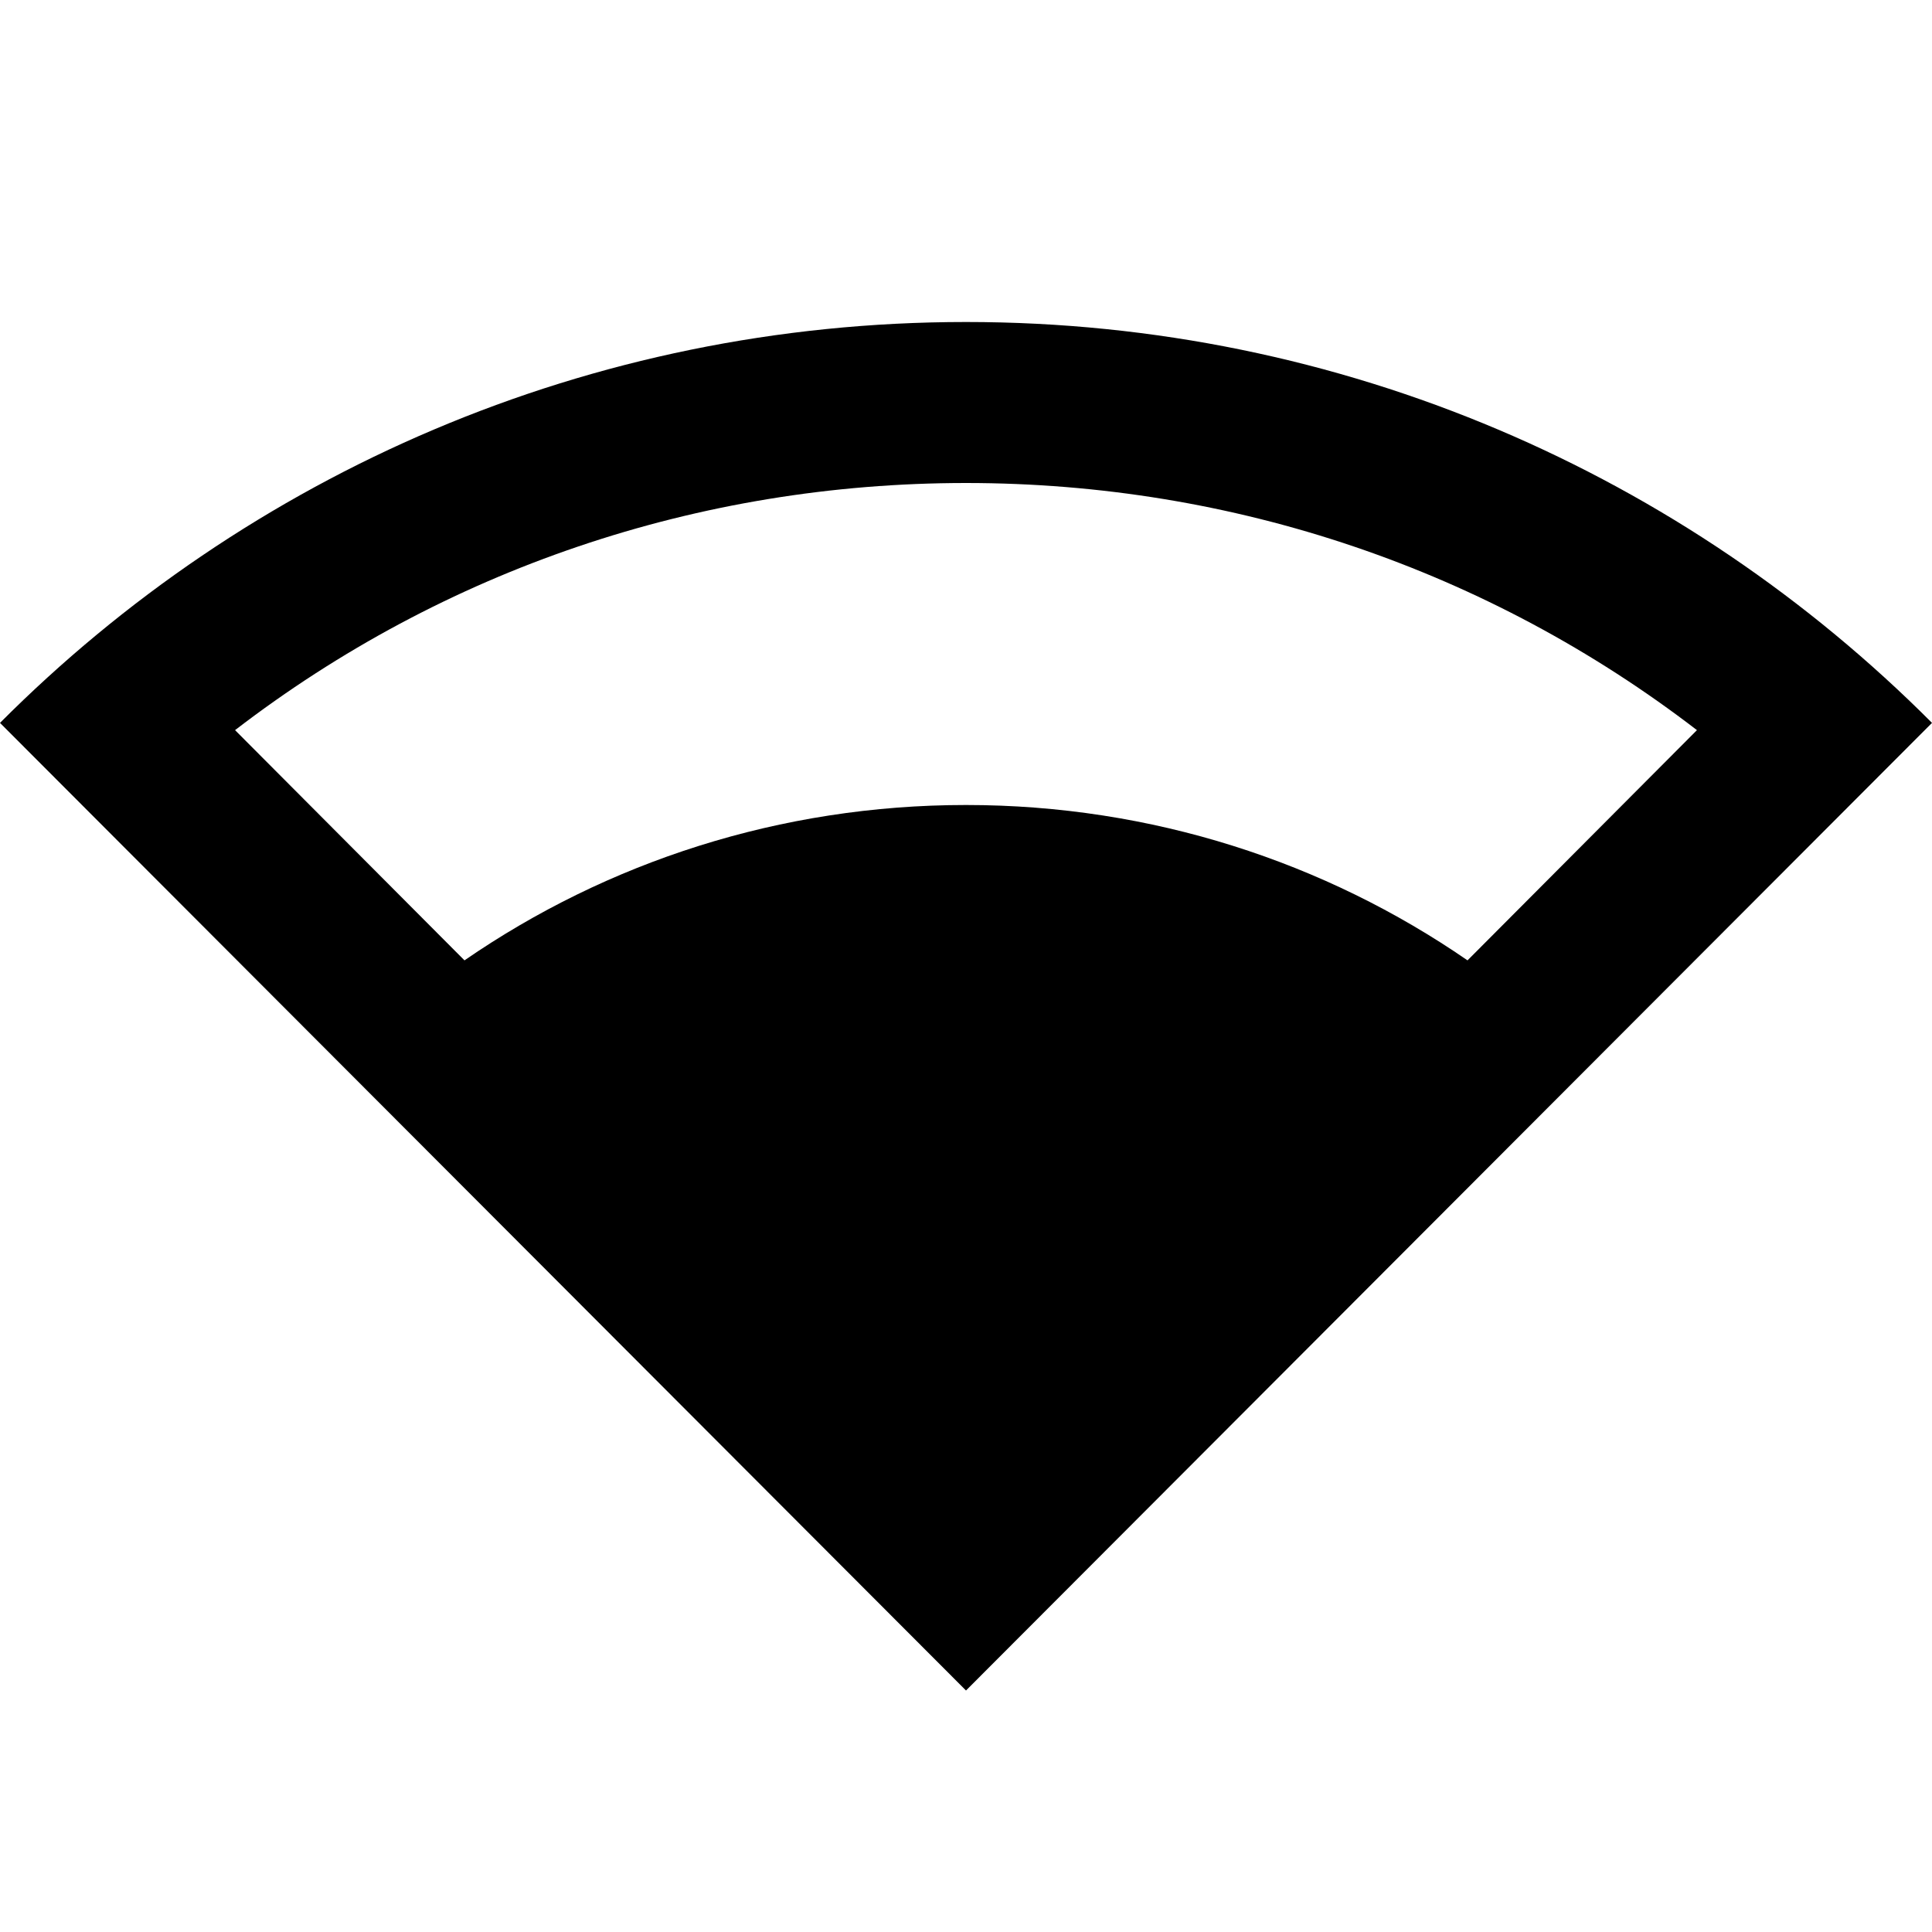 <svg width="24" height="24" viewBox="0 0 24 24" fill="none" xmlns="http://www.w3.org/2000/svg">
<g clip-path="url(#clip0_401_44921)">
<path d="M12 4C7.31 4 3.07 5.9 0 8.98L12 21L24 8.98C20.93 5.9 16.69 4 12 4ZM2.92 9.07C5.51 7.08 8.67 6 12 6C15.33 6 18.49 7.08 21.08 9.07L18.23 11.93C16.46 10.71 14.31 10 12 10C9.69 10 7.54 10.71 5.77 11.93L2.92 9.07Z" fill="black"/>
</g>
<defs>
<clipPath id="clip0_401_44921">
<rect width="24" height="24" fill="white"/>
</clipPath>
</defs>
</svg>
